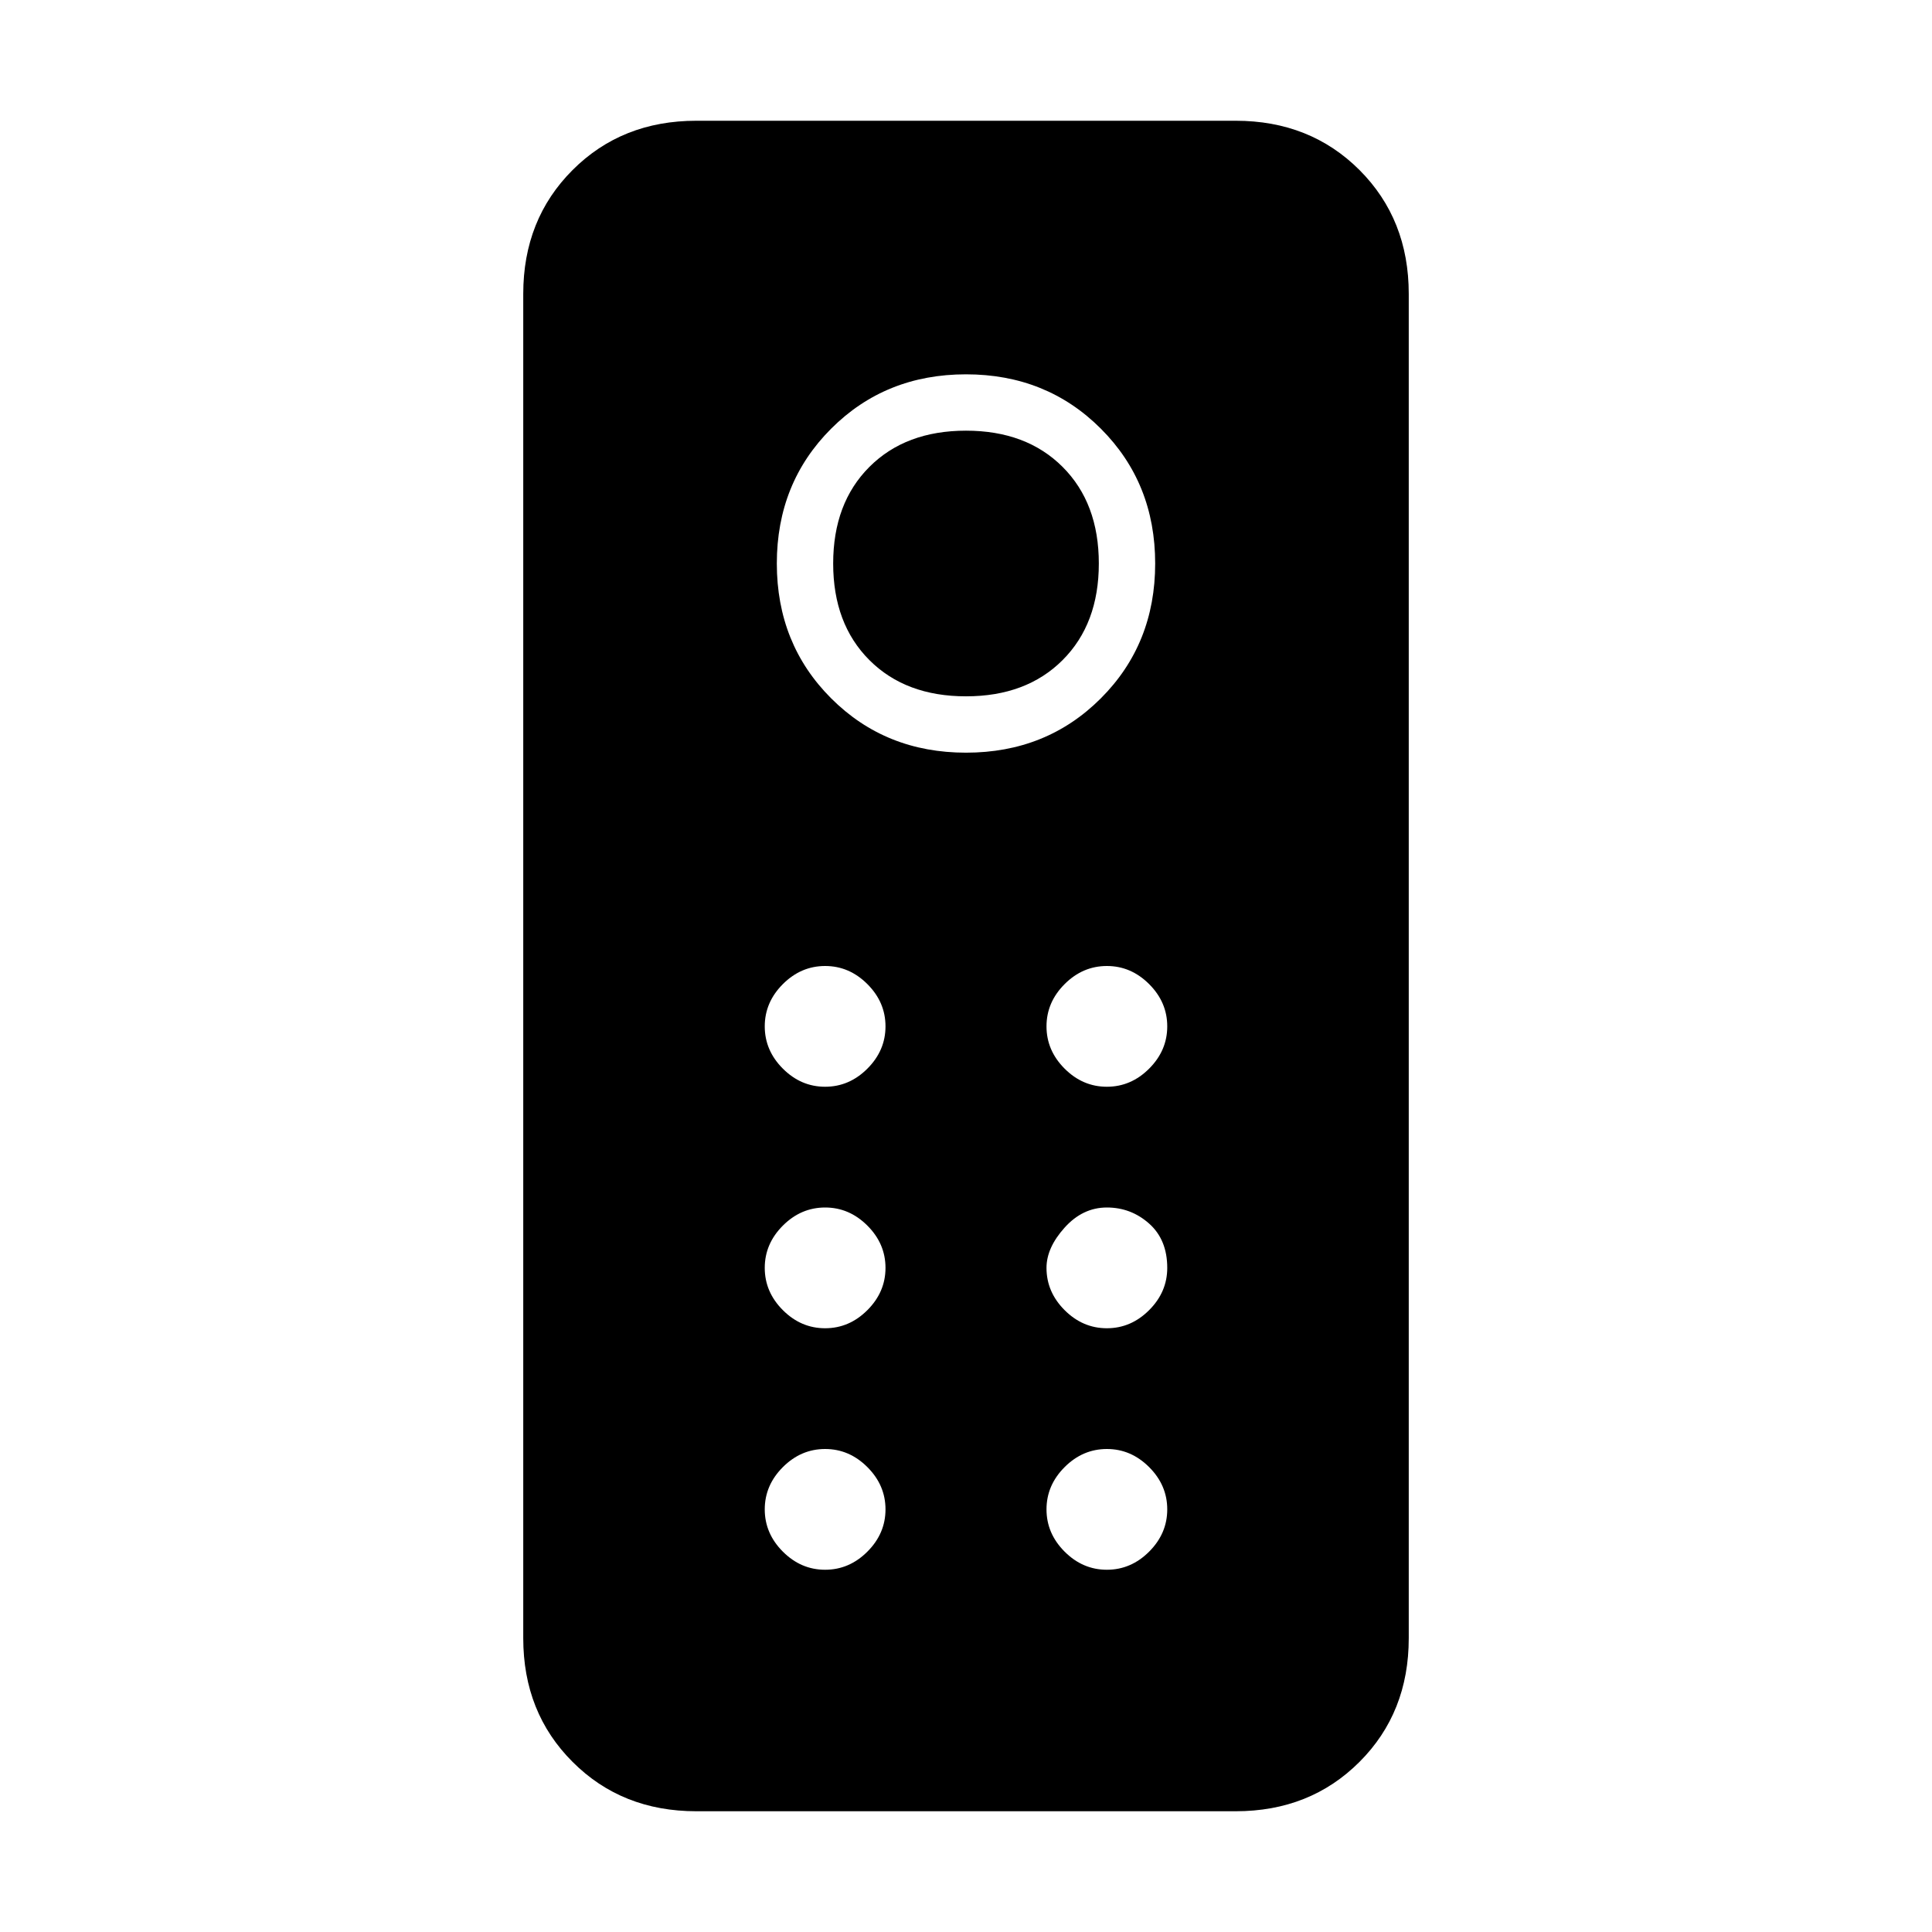 <svg xmlns="http://www.w3.org/2000/svg" height="24" width="24"><path d="M8.65 22.5q-.925 0-1.537-.613-.613-.612-.613-1.537V3.65q0-.925.613-1.538Q7.725 1.5 8.65 1.5h6.7q.925 0 1.538.612.612.613.612 1.538v16.7q0 .925-.612 1.537-.613.613-1.538.613ZM12 9.35q1 0 1.675-.675T14.35 7q0-1-.675-1.675T12 4.65q-1 0-1.675.675T9.65 7q0 1 .675 1.675T12 9.35Zm0-.7q-.75 0-1.2-.45-.45-.45-.45-1.2t.45-1.2q.45-.45 1.2-.45t1.2.45q.45.45.45 1.2t-.45 1.2q-.45.45-1.2.45Zm-1.75 4.85q.3 0 .525-.225.225-.225.225-.525 0-.3-.225-.525Q10.55 12 10.25 12q-.3 0-.525.225-.225.225-.225.525 0 .3.225.525.225.225.525.225Zm3.5 0q.3 0 .525-.225.225-.225.225-.525 0-.3-.225-.525Q14.05 12 13.75 12q-.3 0-.525.225-.225.225-.225.525 0 .3.225.525.225.225.525.225Zm-3.5 3q.3 0 .525-.225.225-.225.225-.525 0-.3-.225-.525Q10.55 15 10.25 15q-.3 0-.525.225-.225.225-.225.525 0 .3.225.525.225.225.525.225Zm3.5 0q.3 0 .525-.225.225-.225.225-.525 0-.35-.225-.55-.225-.2-.525-.2-.3 0-.525.25-.225.25-.225.5 0 .3.225.525.225.225.525.225Zm-3.5 3q.3 0 .525-.225.225-.225.225-.525 0-.3-.225-.525Q10.55 18 10.25 18q-.3 0-.525.225-.225.225-.225.525 0 .3.225.525.225.225.525.225Zm3.5 0q.3 0 .525-.225.225-.225.225-.525 0-.3-.225-.525Q14.05 18 13.75 18q-.3 0-.525.225-.225.225-.225.525 0 .3.225.525.225.225.525.225Z"/></svg>